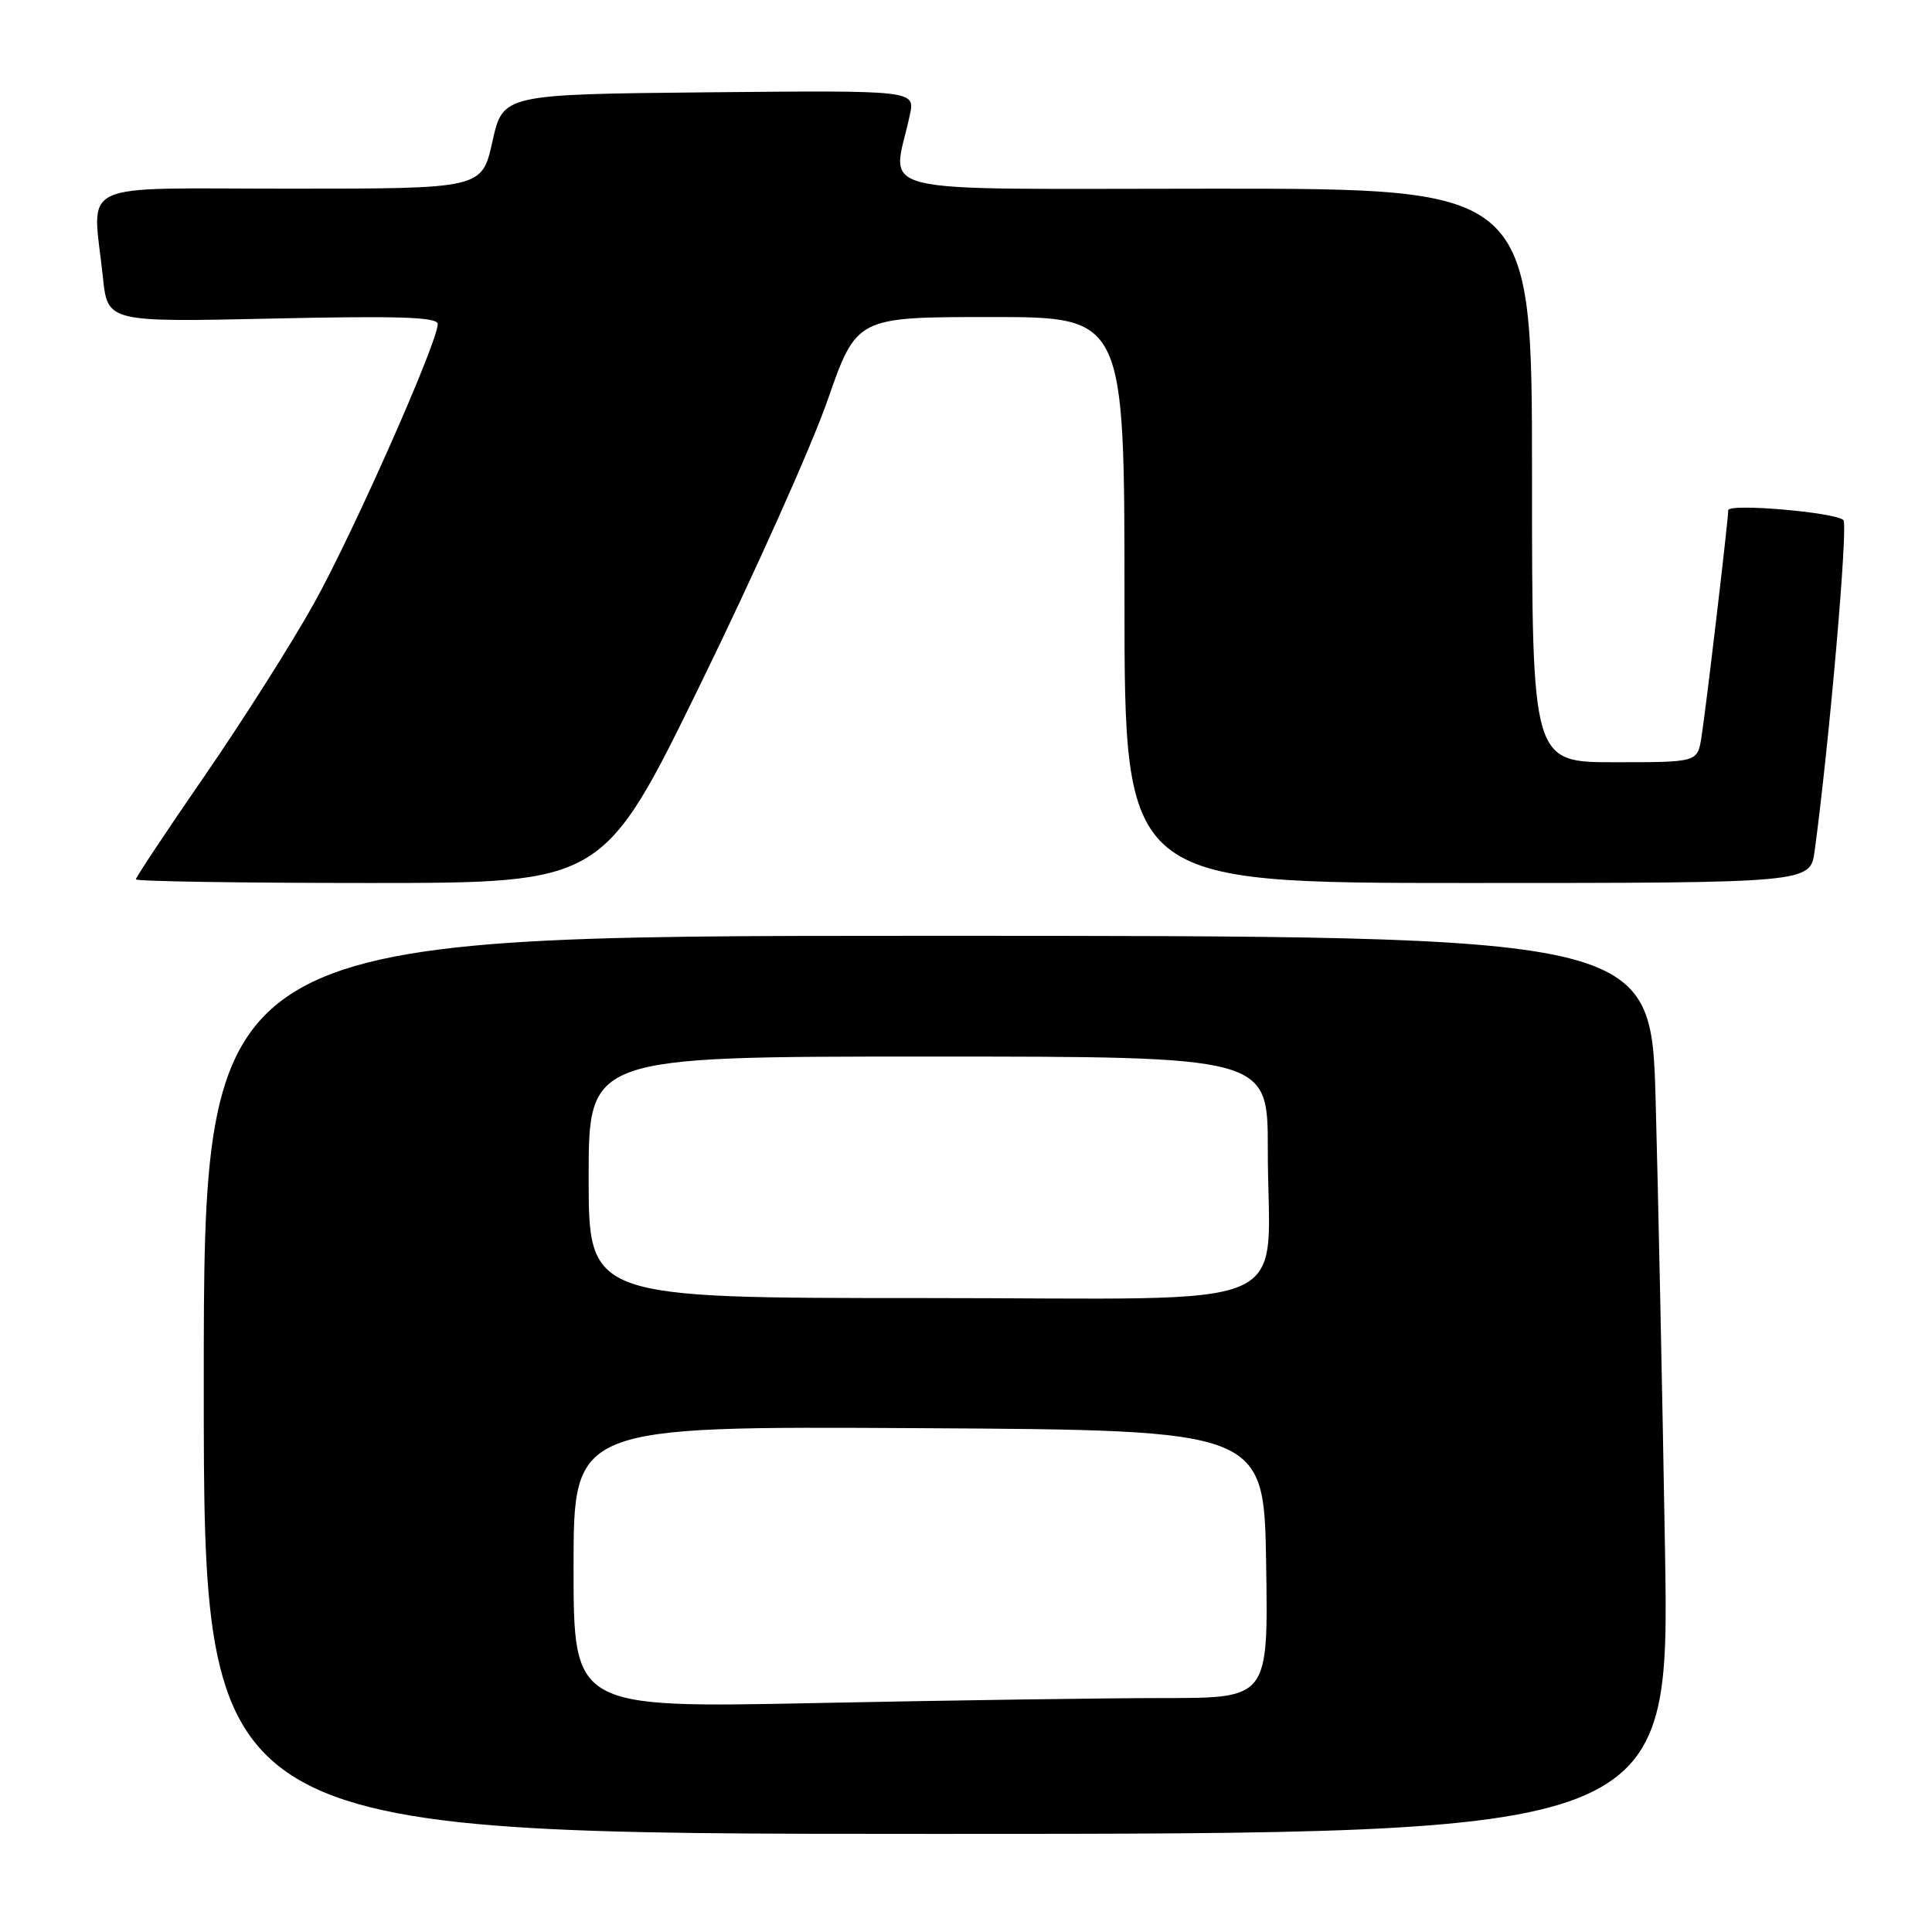 <?xml version="1.0" encoding="UTF-8" standalone="no"?>
<!DOCTYPE svg PUBLIC "-//W3C//DTD SVG 1.1//EN" "http://www.w3.org/Graphics/SVG/1.1/DTD/svg11.dtd" >
<svg xmlns="http://www.w3.org/2000/svg" xmlns:xlink="http://www.w3.org/1999/xlink" version="1.1" viewBox="0 0 256 256">
 <g >
 <path fill="currentColor"
d=" M 220.62 205.25 C 220.27 184.49 219.71 157.71 219.38 145.75 C 218.77 124.00 218.77 124.00 122.88 124.00 C 27.00 124.00 27.00 124.00 27.00 183.50 C 27.00 243.00 27.00 243.00 124.12 243.00 C 221.25 243.00 221.25 243.00 220.62 205.25 Z  M 92.84 90.60 C 99.94 76.08 107.50 59.21 109.63 53.11 C 113.50 42.01 113.50 42.01 131.25 42.01 C 149.00 42.00 149.00 42.00 149.00 79.50 C 149.00 117.00 149.00 117.00 194.44 117.00 C 239.88 117.00 239.88 117.00 240.45 112.75 C 242.39 98.46 244.91 69.51 244.26 68.91 C 243.14 67.87 229.00 66.66 229.00 67.61 C 229.00 68.94 226.01 94.24 225.44 97.75 C 224.91 101.00 224.91 101.00 213.95 101.00 C 203.00 101.00 203.00 101.00 203.00 63.00 C 203.00 25.00 203.00 25.00 160.87 25.00 C 113.81 25.00 118.26 26.08 120.56 15.23 C 121.26 11.97 121.26 11.97 93.95 12.23 C 66.64 12.50 66.64 12.50 65.25 18.75 C 63.86 25.00 63.86 25.00 38.43 25.00 C 9.54 25.00 12.27 23.71 13.63 36.70 C 14.25 42.69 14.25 42.69 36.13 42.21 C 52.93 41.84 58.00 42.01 58.00 42.94 C 58.00 45.35 46.77 70.69 41.58 80.00 C 38.67 85.22 32.17 95.47 27.14 102.77 C 22.11 110.06 18.00 116.25 18.00 116.52 C 18.00 116.78 31.93 117.00 48.96 117.00 C 79.93 117.00 79.93 117.00 92.84 90.60 Z  M 76.00 207.65 C 76.00 188.98 76.00 188.98 121.75 189.24 C 167.50 189.50 167.50 189.50 167.77 207.25 C 168.05 225.00 168.05 225.00 154.27 225.00 C 146.70 225.00 125.99 225.30 108.25 225.66 C 76.00 226.32 76.00 226.32 76.00 207.65 Z  M 78.00 156.00 C 78.00 140.00 78.00 140.00 123.00 140.00 C 168.00 140.00 168.00 140.00 167.99 152.25 C 167.97 174.37 173.44 172.00 122.37 172.00 C 78.00 172.00 78.00 172.00 78.00 156.00 Z "/>
</g>
</svg>